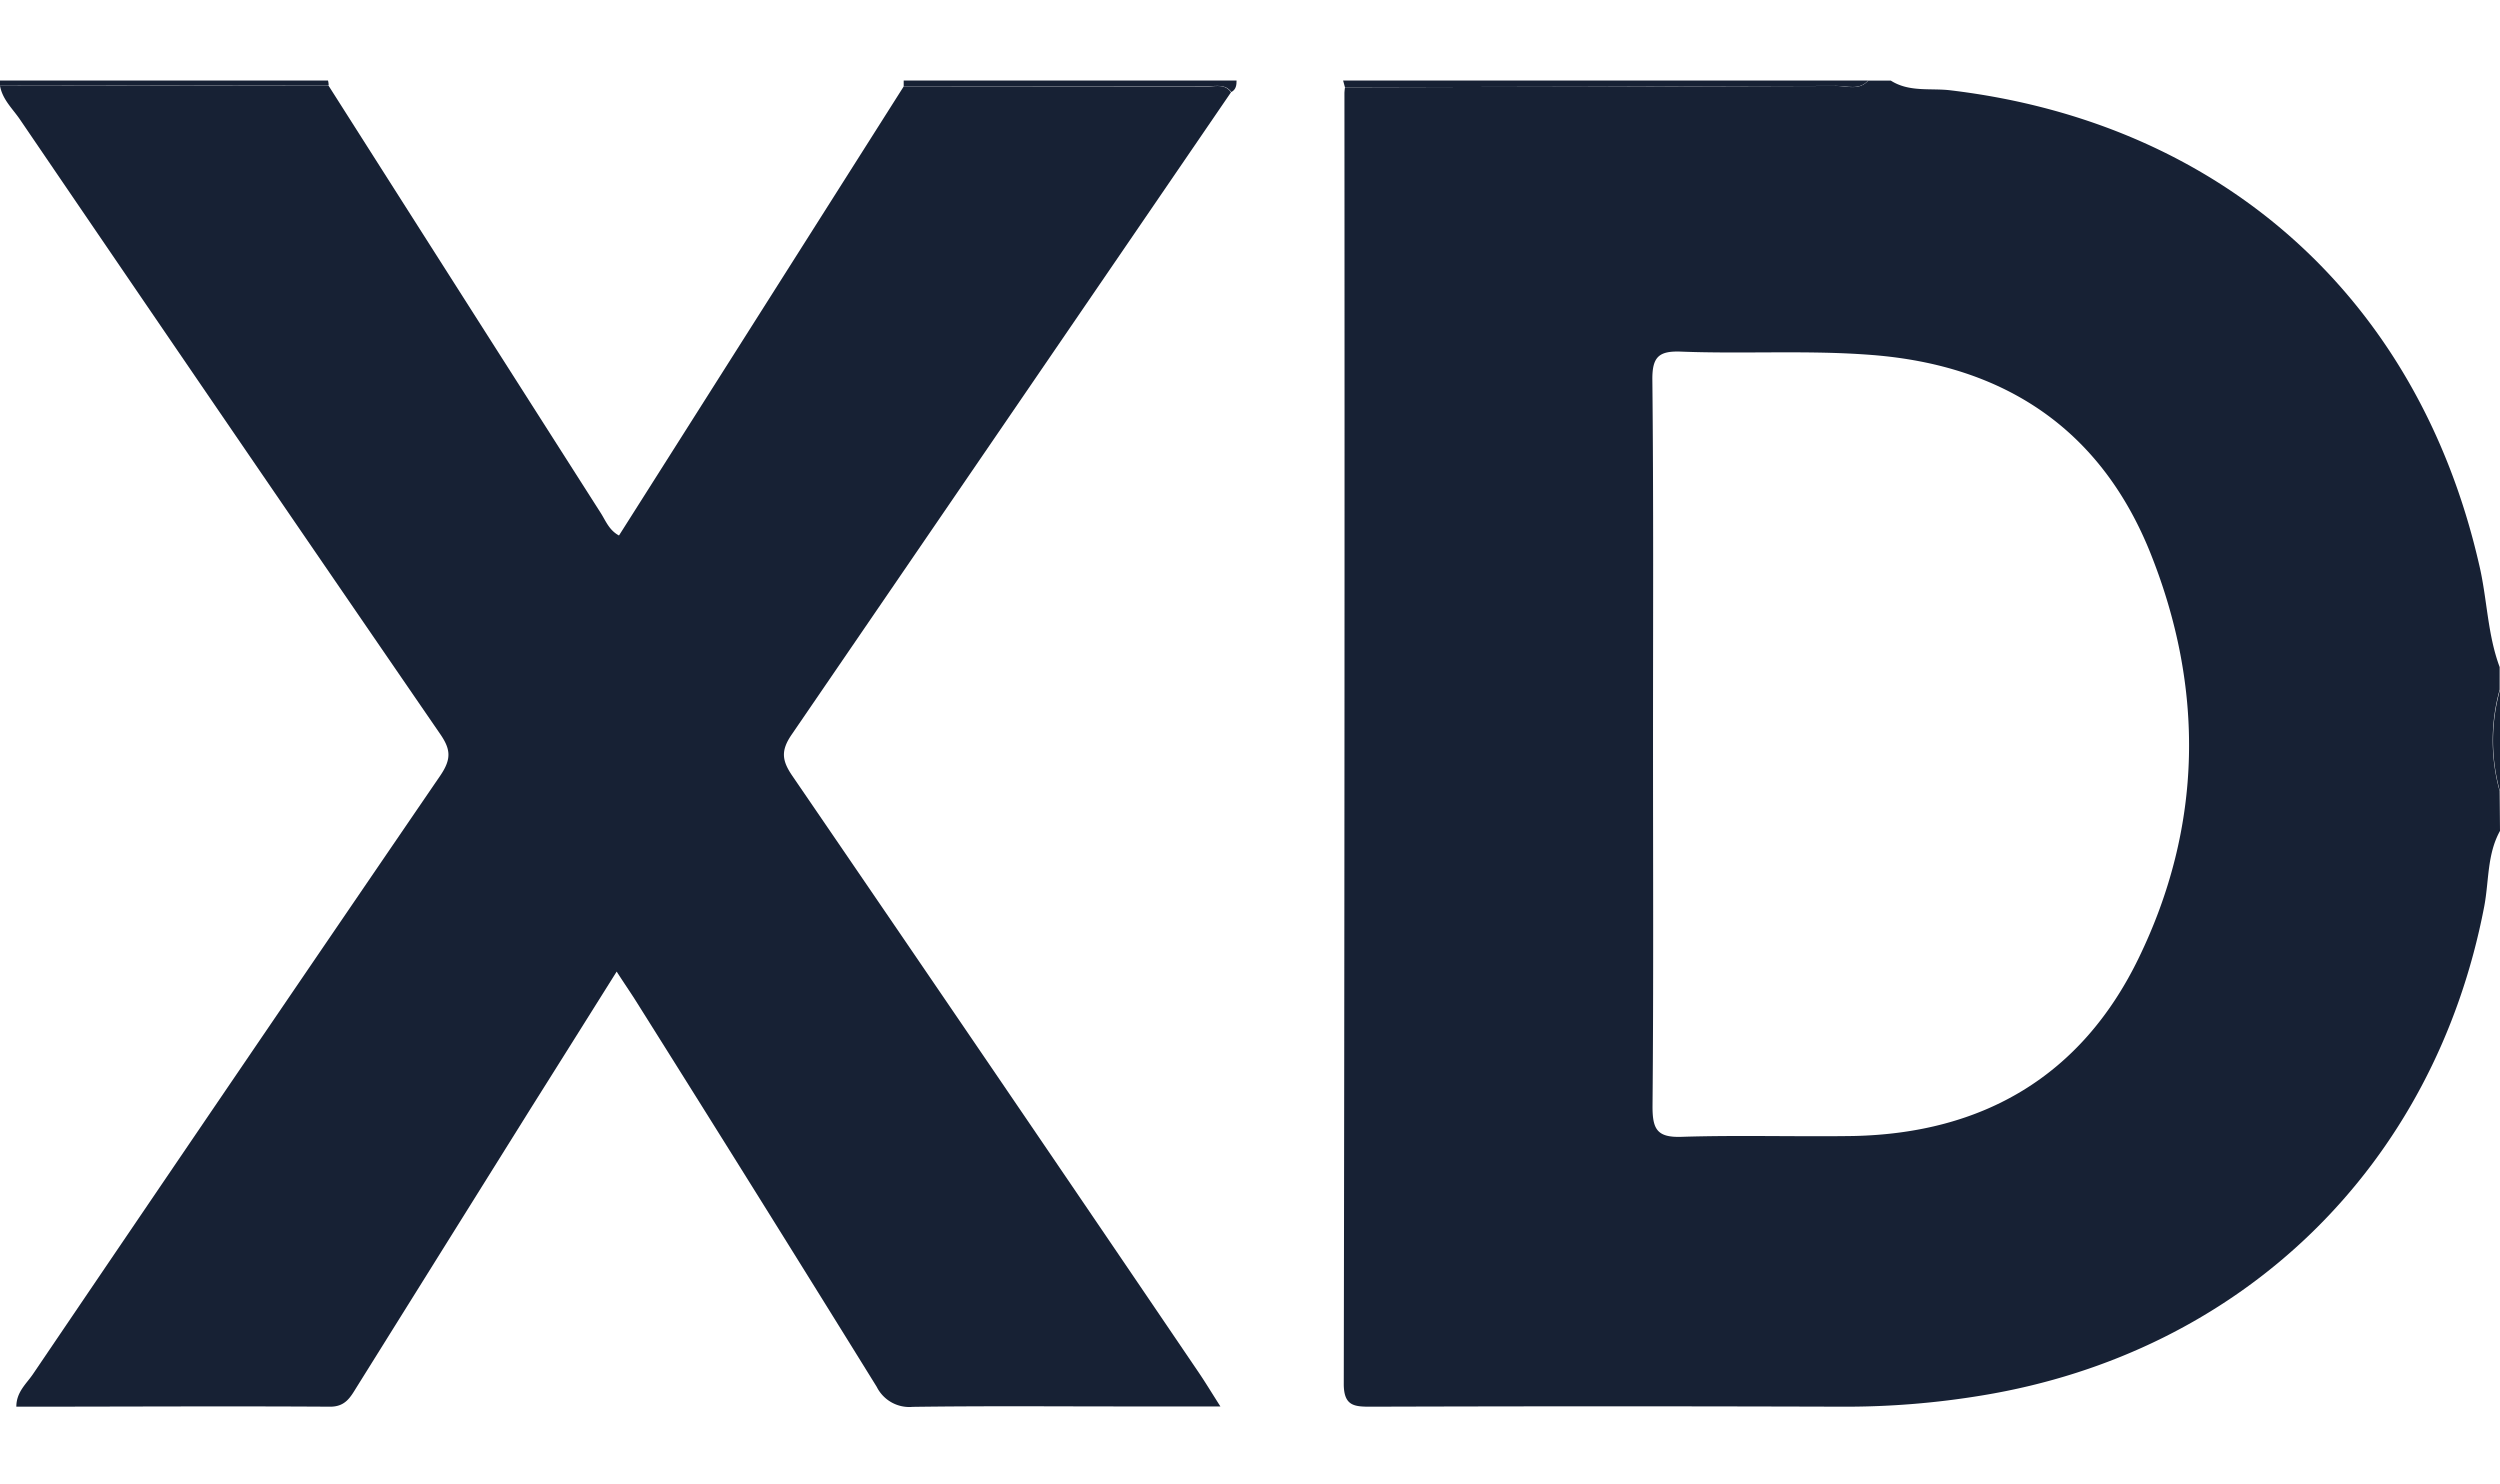 <svg id="Lag_1" data-name="Lag 1" xmlns="http://www.w3.org/2000/svg" viewBox="0 0 301.54 179"><defs><style>.cls-1{fill:#172134;}</style></defs><title>logo_design_portfolio_second</title><path class="cls-1" d="M301.54,100.22c-1.57,2.83-1.32,6.06-1.9,9.1-6,31.31-29.14,53.85-60.62,59a100.66,100.66,0,0,1-16.55,1.35q-28.55-.09-57.11,0c-2,0-3.29-.06-3.28-2.78q.13-77.84.08-155.68a6.46,6.46,0,0,1,.07-.68q29.64-.07,59.28-.16c1.28,0,2.73.58,3.83-.65h2.72c2.21,1.42,4.79.89,7.16,1.17C268,14.79,291.63,35.94,299,68c1,4.14,1,8.44,2.5,12.46v2.72a22.81,22.81,0,0,0,0,12.25ZM199.38,89.63c0,14.62.07,29.24-.06,43.85,0,2.73.56,3.74,3.5,3.64,6.91-.22,13.83,0,20.73-.1,15.65-.33,27.49-7.25,34.37-21.38,7.8-16,8-32.67,1.4-49.07-6-14.82-17.55-22.49-33.48-23.75-7.7-.61-15.4-.11-23.09-.41-2.64-.1-3.47.61-3.45,3.36C199.45,60.39,199.38,75,199.38,89.63Z"/><path class="cls-1" d="M225.33,9.71c-1.1,1.23-2.55.64-3.83.65q-29.64.13-59.28.16L162,9.71Z"/><path class="cls-1" d="M109,10.43l0-.72h40.15c0,.55-.06,1.09-.63,1.39-.73-1-1.84-.7-2.81-.7Q127.34,10.4,109,10.43Z"/><path class="cls-1" d="M39.56,9.71a2.21,2.21,0,0,1,.08.57L0,10.34a.83.83,0,0,1,0-.63Z"/><path class="cls-1" d="M301.54,95.46a22.81,22.81,0,0,1,0-12.25Z"/><path class="cls-1" d="M0,10.34l39.6-.05Q56,36.08,72.45,61.86c.6.93,1,2.08,2.21,2.73L109,10.43q18.34,0,36.67,0c1,0,2.07-.34,2.81.7Q122,49.86,95.51,88.57c-1.34,1.94-1.22,3.14.05,5q24.57,35.92,49,71.94c.81,1.19,1.55,2.42,2.64,4.13H135.94c-8.62,0-17.24-.07-25.86.05a4.39,4.39,0,0,1-4.33-2.41q-14.5-23.41-29.16-46.72c-.64-1-1.33-2-2.21-3.37-3.52,5.61-6.9,11-10.25,16.32Q53.6,150.36,43.07,167.23c-.78,1.25-1.37,2.45-3.27,2.44-12.58-.08-25.17,0-37.83,0,0-1.77,1.21-2.76,2-3.92Q28.49,129.56,53.14,93.5c1.34-2,1.21-3.15-.07-5Q27.65,51.5,2.4,14.4C1.52,13.11.29,12,0,10.34Z"/></svg>